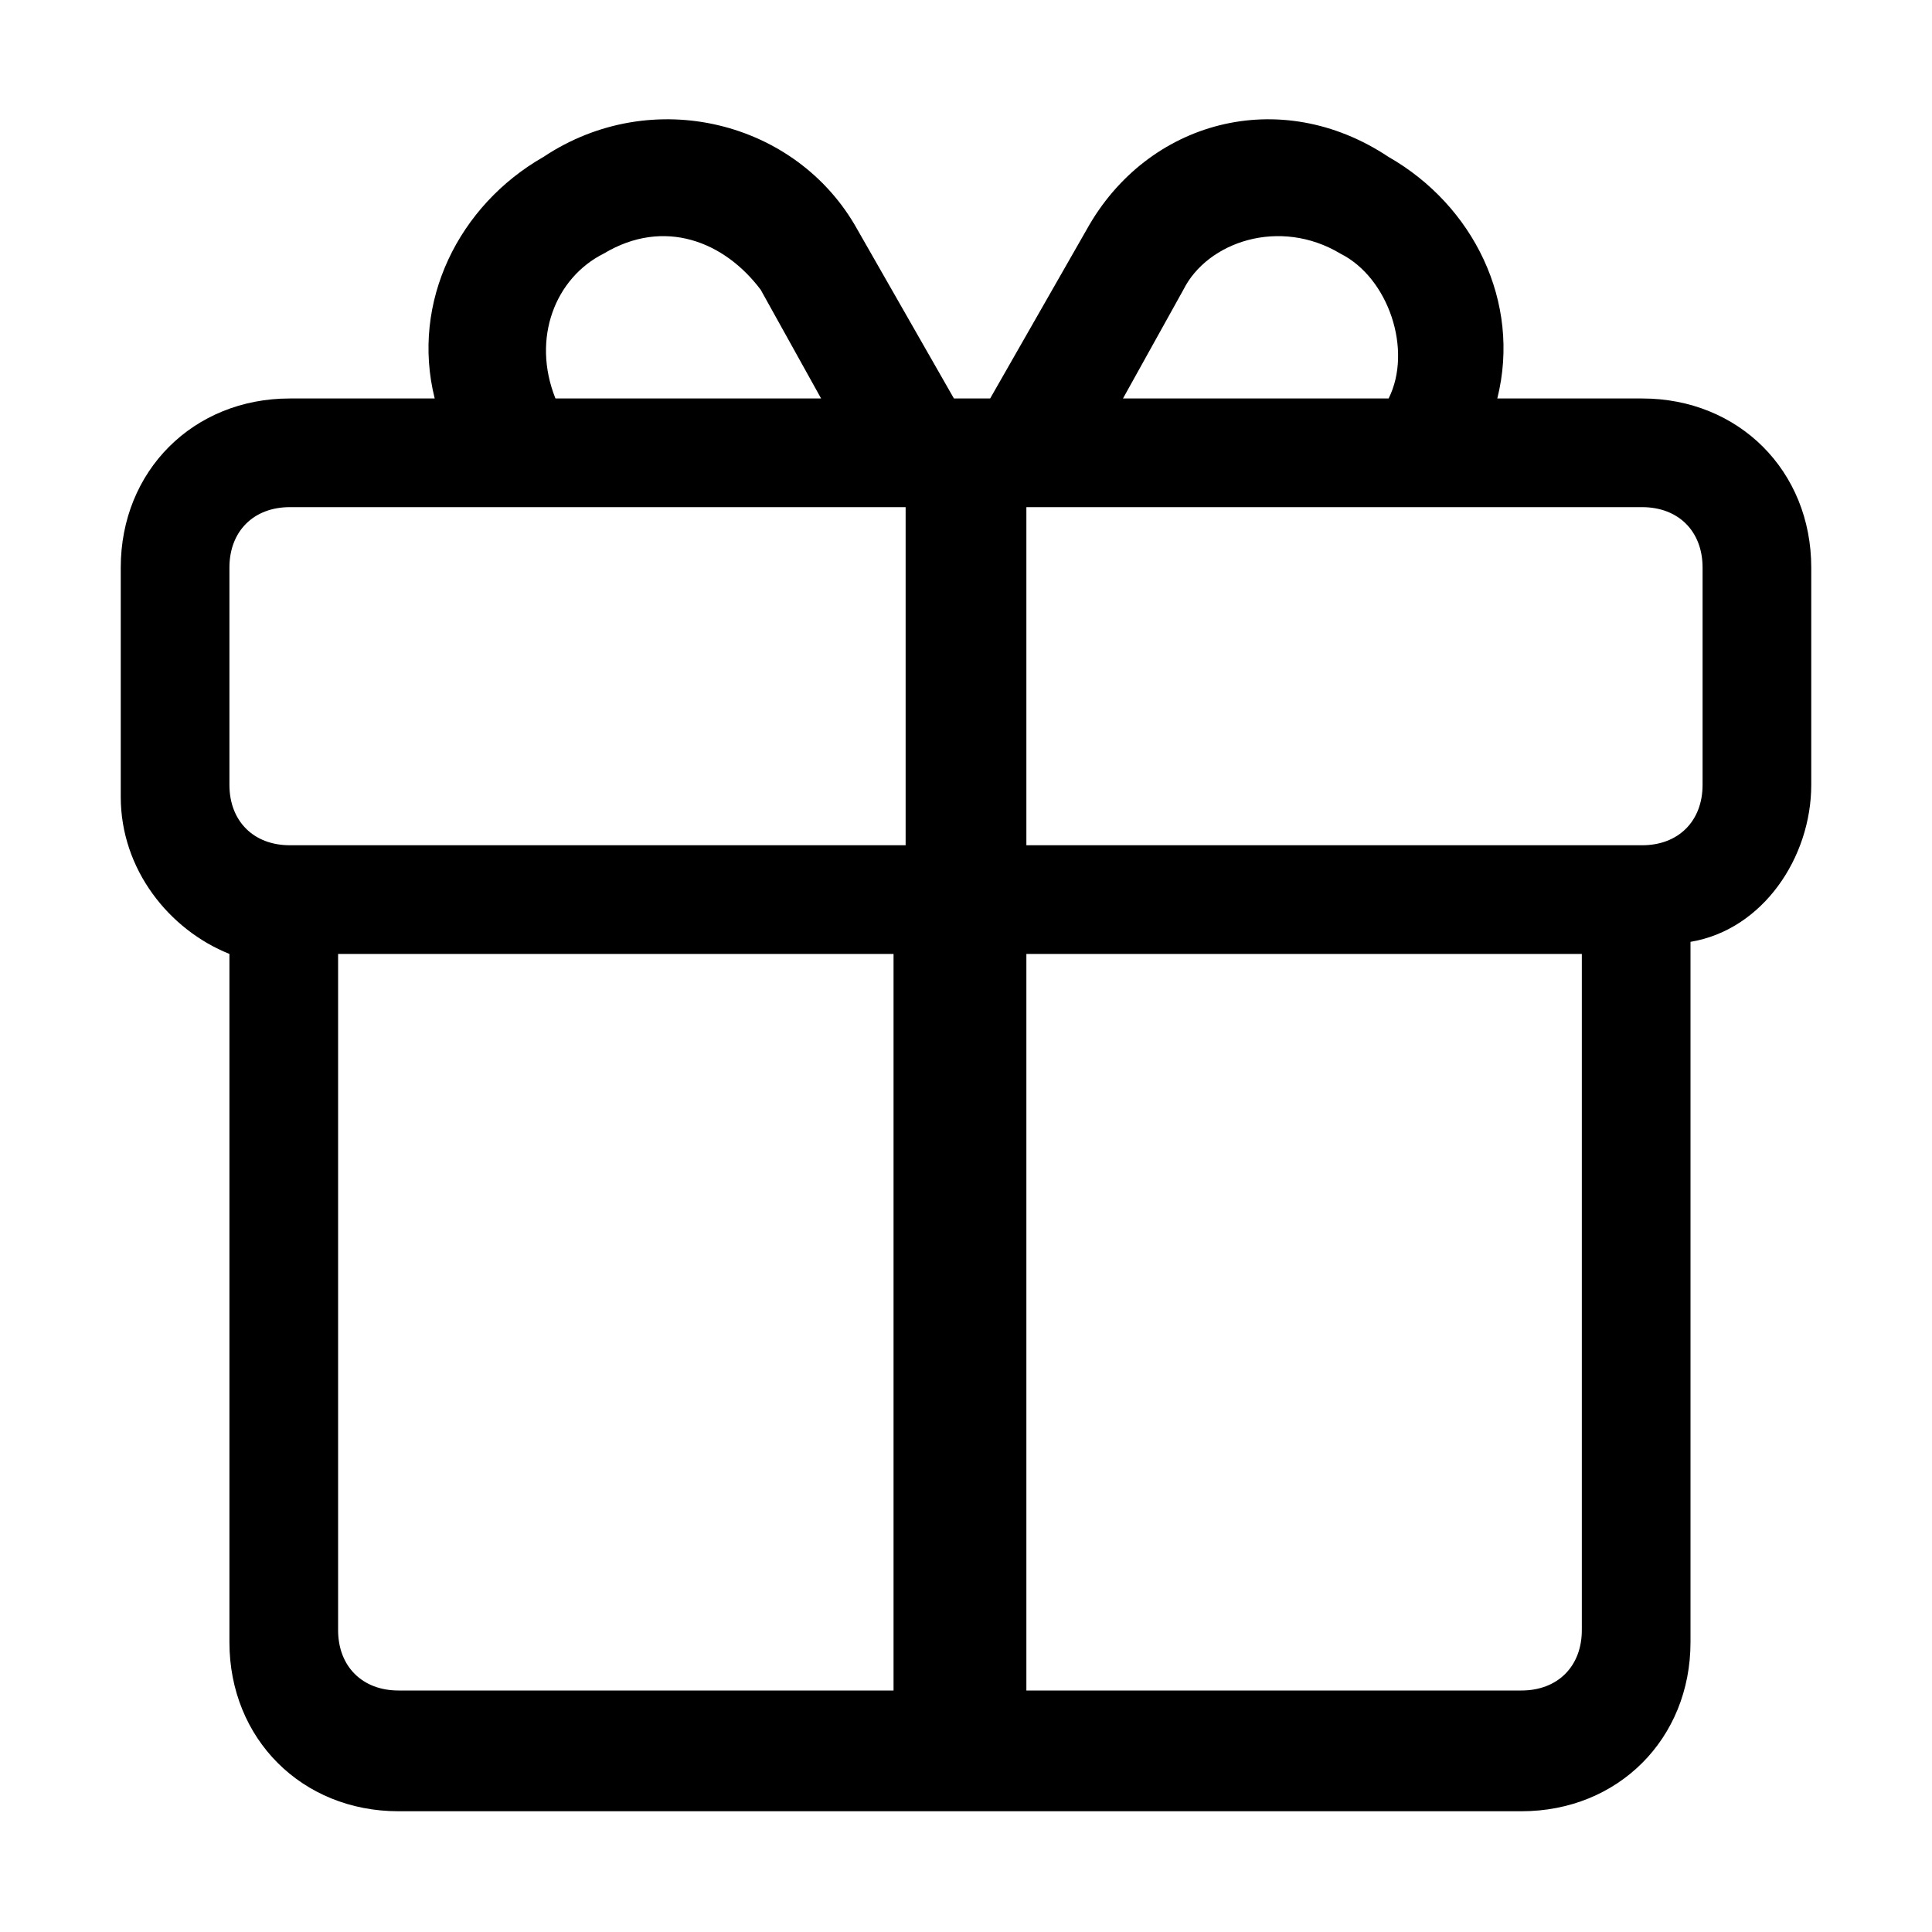 <svg t="1662618972710" class="icon" viewBox="0 0 1024 1024" version="1.1" xmlns="http://www.w3.org/2000/svg" p-id="4319" width="200" height="200"><path d="M870.4 211.2h-76.8c12.8-51.2-12.8-102.4-57.6-128-57.6-38.4-128-19.2-160 38.4l-51.2 89.6h-19.2l-51.2-89.6C422.4 64 345.6 44.8 288 83.2c-44.8 25.6-70.4 76.8-57.6 128H153.6c-51.2 0-89.6 38.4-89.6 89.6v121.6c0 38.4 25.6 70.4 57.6 83.2v364.8c0 51.2 38.4 89.6 89.6 89.6h595.2c51.2 0 89.6-38.4 89.6-89.6V499.2c38.4-6.4 64-44.8 64-83.2V300.8c0-51.2-38.4-89.6-89.6-89.6zM320 134.4c32-19.2 64-6.4 83.2 19.2l32 57.6H294.4c-12.8-32 0-64 25.6-76.8zM480 896H211.2c-19.2 0-32-12.8-32-32V505.6h294.4V896z m0-448H153.6c-19.2 0-32-12.8-32-32V300.8c0-19.2 12.8-32 32-32h326.4V448z m147.2-294.4c12.8-25.6 51.2-38.4 83.2-19.2 25.6 12.8 38.4 51.2 25.6 76.8H595.2l32-57.6z m211.2 710.4c0 19.2-12.8 32-32 32H544V505.6h294.4v358.4z m64-448c0 19.2-12.8 32-32 32H544V268.8h326.4c19.2 0 32 12.8 32 32v115.2z" p-id="4320"></path></svg>